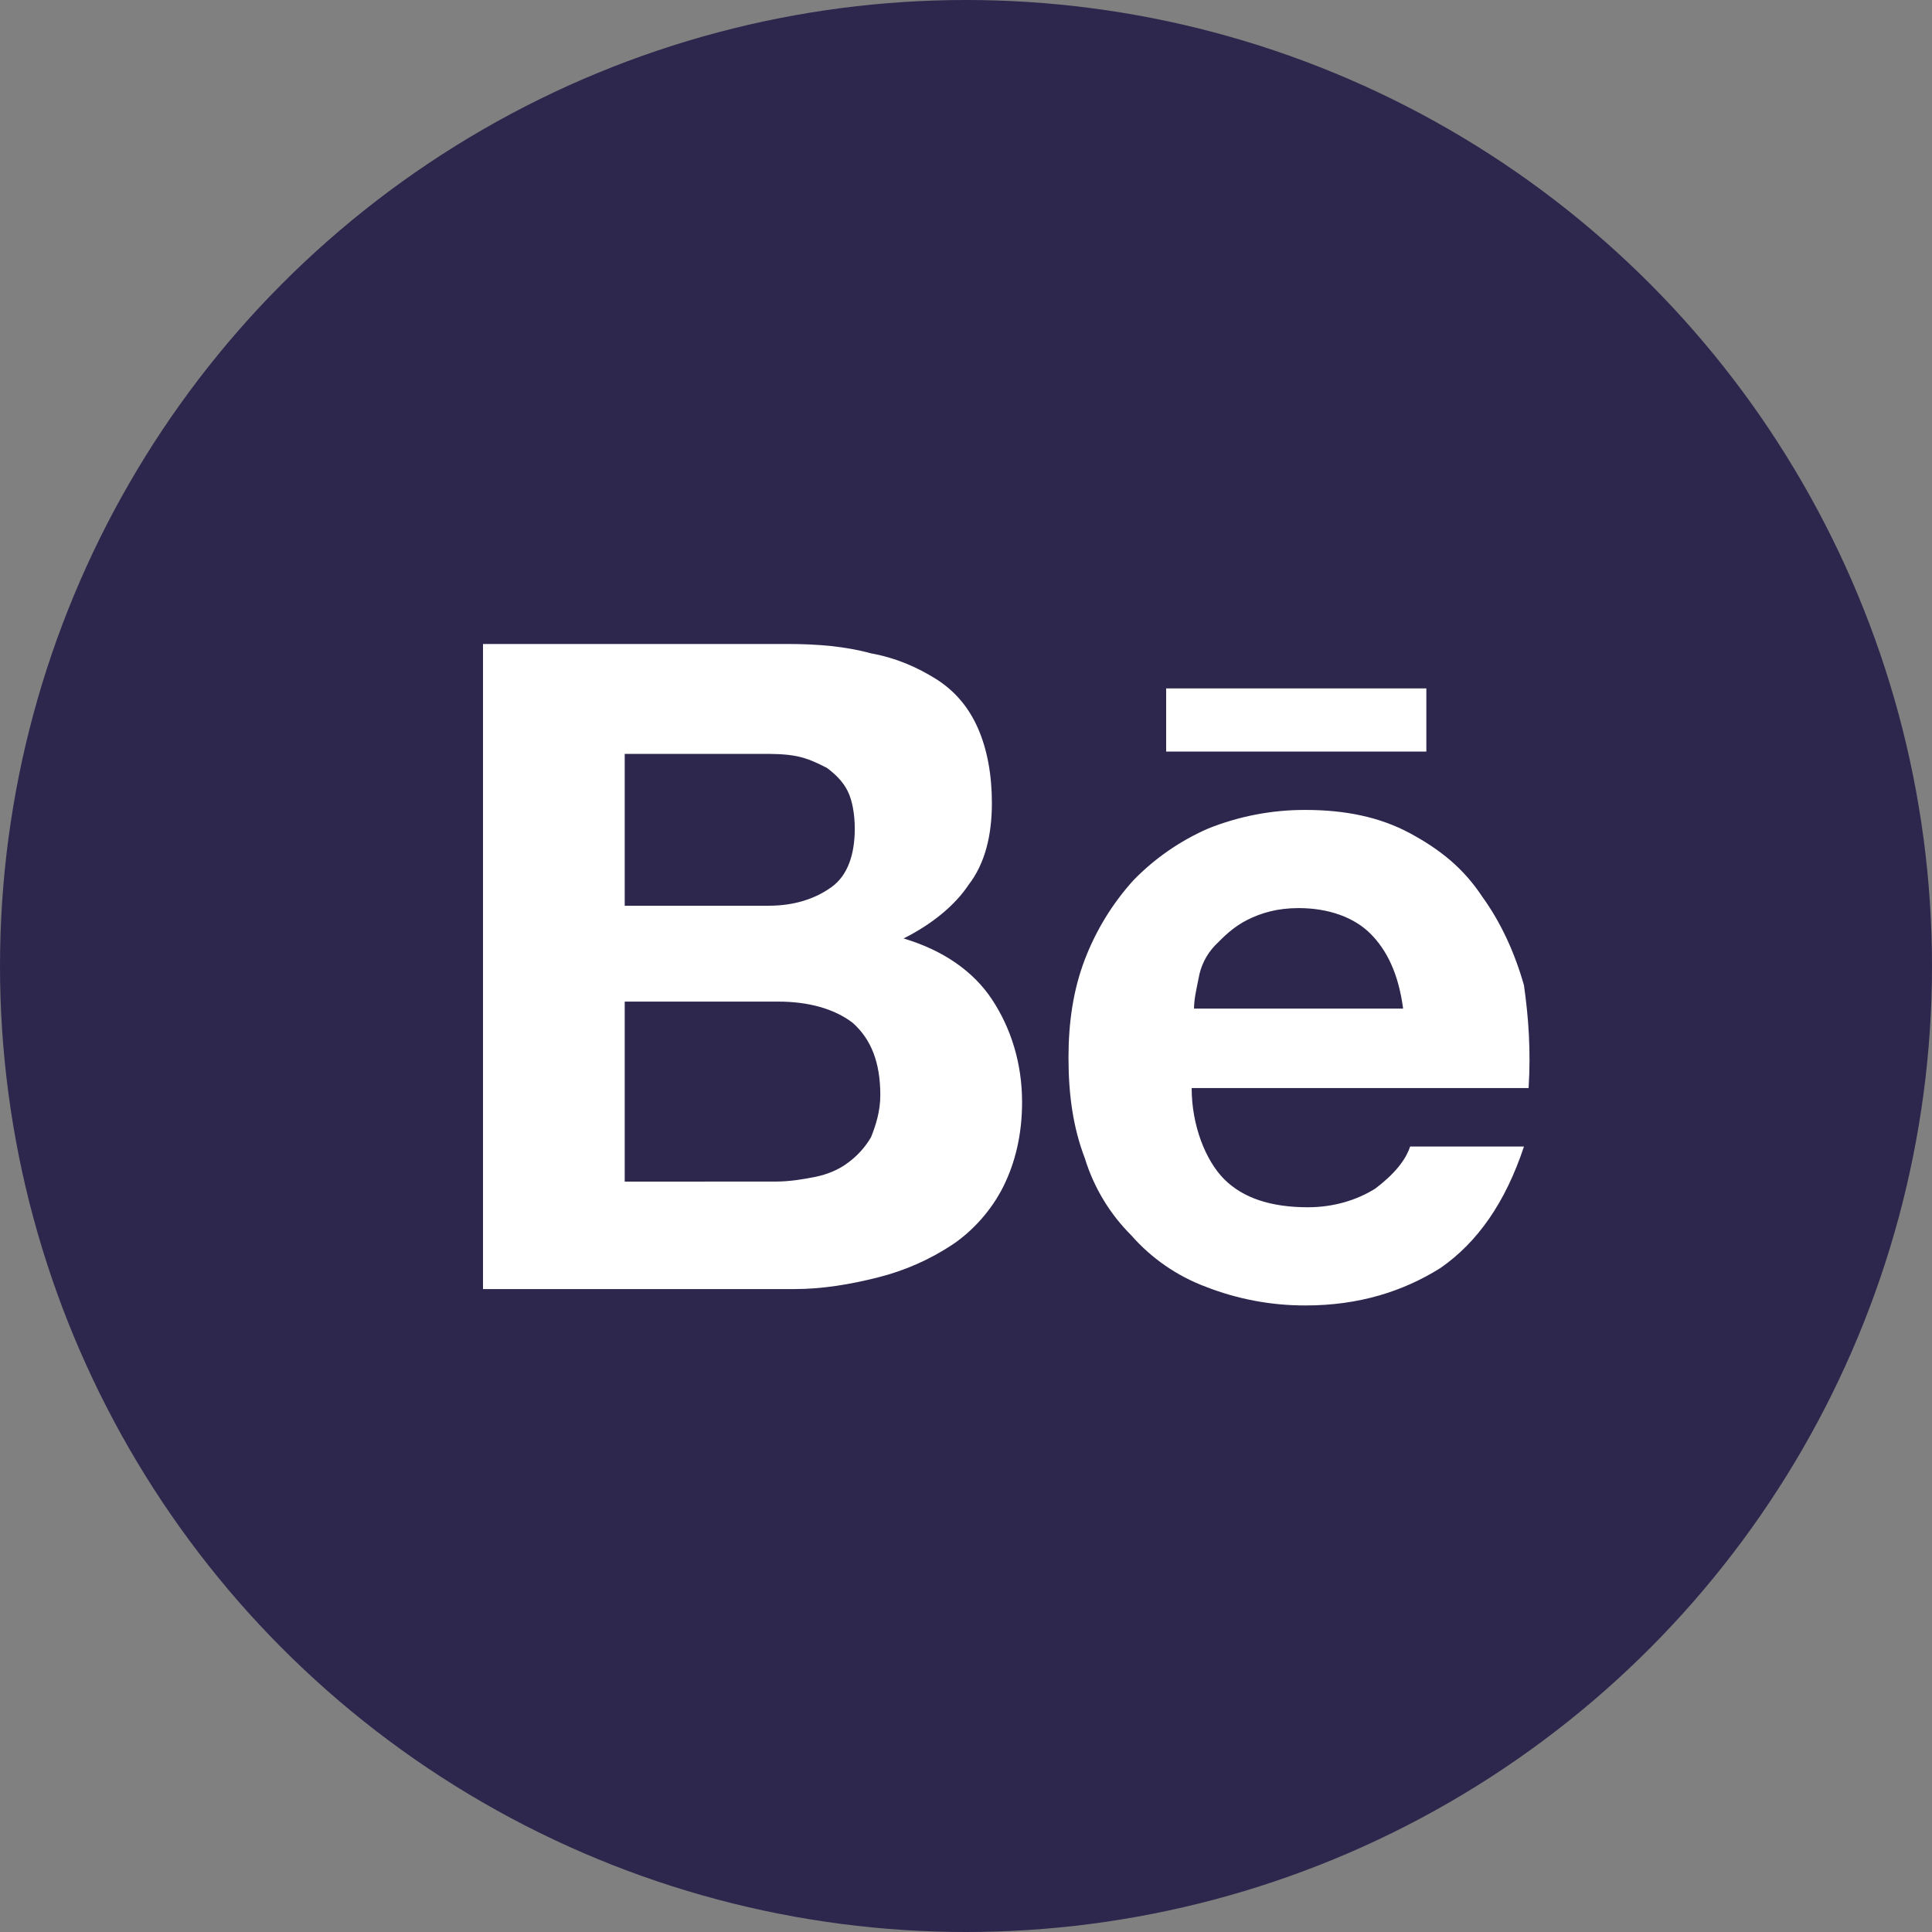 <svg width="40" height="40" viewBox="0 0 40 40" fill="none" xmlns="http://www.w3.org/2000/svg">
<rect x="0" y="0" width="40" height="40" fill="#808080" stroke="none"/>
<circle cx="20" cy="20" r="20" fill="#2D274D"/>
<path d="M16.302 13.333C16.927 13.333 17.506 13.382 18.034 13.527C18.563 13.624 18.996 13.818 19.381 14.059C19.766 14.302 20.055 14.64 20.246 15.075C20.439 15.511 20.536 16.044 20.536 16.624C20.536 17.302 20.391 17.882 20.055 18.317C19.766 18.753 19.285 19.14 18.708 19.43C19.525 19.673 20.151 20.108 20.536 20.689C20.92 21.269 21.161 21.995 21.161 22.818C21.161 23.496 21.016 24.076 20.776 24.56C20.536 25.044 20.151 25.479 19.717 25.77C19.246 26.081 18.726 26.31 18.178 26.447C17.601 26.593 17.024 26.689 16.447 26.689H10V13.333H16.302ZM15.917 18.752C16.446 18.752 16.88 18.608 17.216 18.366C17.552 18.124 17.697 17.688 17.697 17.156C17.697 16.866 17.648 16.576 17.552 16.382C17.457 16.189 17.312 16.043 17.12 15.898C16.927 15.801 16.735 15.704 16.494 15.656C16.253 15.608 16.014 15.608 15.724 15.608H12.934V18.753H15.918L15.917 18.752ZM16.062 24.463C16.35 24.463 16.639 24.414 16.88 24.366C17.12 24.317 17.361 24.221 17.552 24.076C17.748 23.934 17.912 23.753 18.034 23.544C18.13 23.302 18.226 23.011 18.226 22.673C18.226 21.995 18.034 21.511 17.649 21.172C17.264 20.882 16.735 20.737 16.11 20.737H12.934V24.464L16.062 24.463ZM25.346 24.414C25.731 24.801 26.308 24.995 27.078 24.995C27.607 24.995 28.088 24.85 28.473 24.609C28.858 24.318 29.099 24.028 29.195 23.738H31.552C31.167 24.898 30.59 25.721 29.821 26.254C29.05 26.737 28.136 27.028 27.03 27.028C26.322 27.03 25.62 26.898 24.961 26.64C24.368 26.418 23.839 26.052 23.422 25.576C22.975 25.131 22.645 24.582 22.46 23.979C22.219 23.35 22.122 22.673 22.122 21.898C22.122 21.172 22.219 20.495 22.46 19.866C22.692 19.259 23.034 18.702 23.47 18.221C23.91 17.77 24.432 17.409 25.009 17.156C25.651 16.898 26.338 16.766 27.03 16.769C27.848 16.769 28.57 16.915 29.195 17.253C29.821 17.591 30.301 17.979 30.685 18.56C31.071 19.092 31.36 19.721 31.552 20.399C31.648 21.076 31.696 21.753 31.648 22.527H24.672C24.672 23.302 24.961 24.028 25.346 24.415V24.414ZM28.377 19.334C28.04 18.995 27.511 18.801 26.885 18.801C26.453 18.801 26.115 18.899 25.827 19.044C25.538 19.189 25.346 19.382 25.154 19.576C24.976 19.763 24.859 19.999 24.816 20.253C24.768 20.495 24.721 20.689 24.721 20.882H29.05C28.954 20.156 28.713 19.673 28.377 19.334ZM24.143 14.253H29.531V15.56H24.144V14.253H24.143Z" fill="white"/>
</svg>
